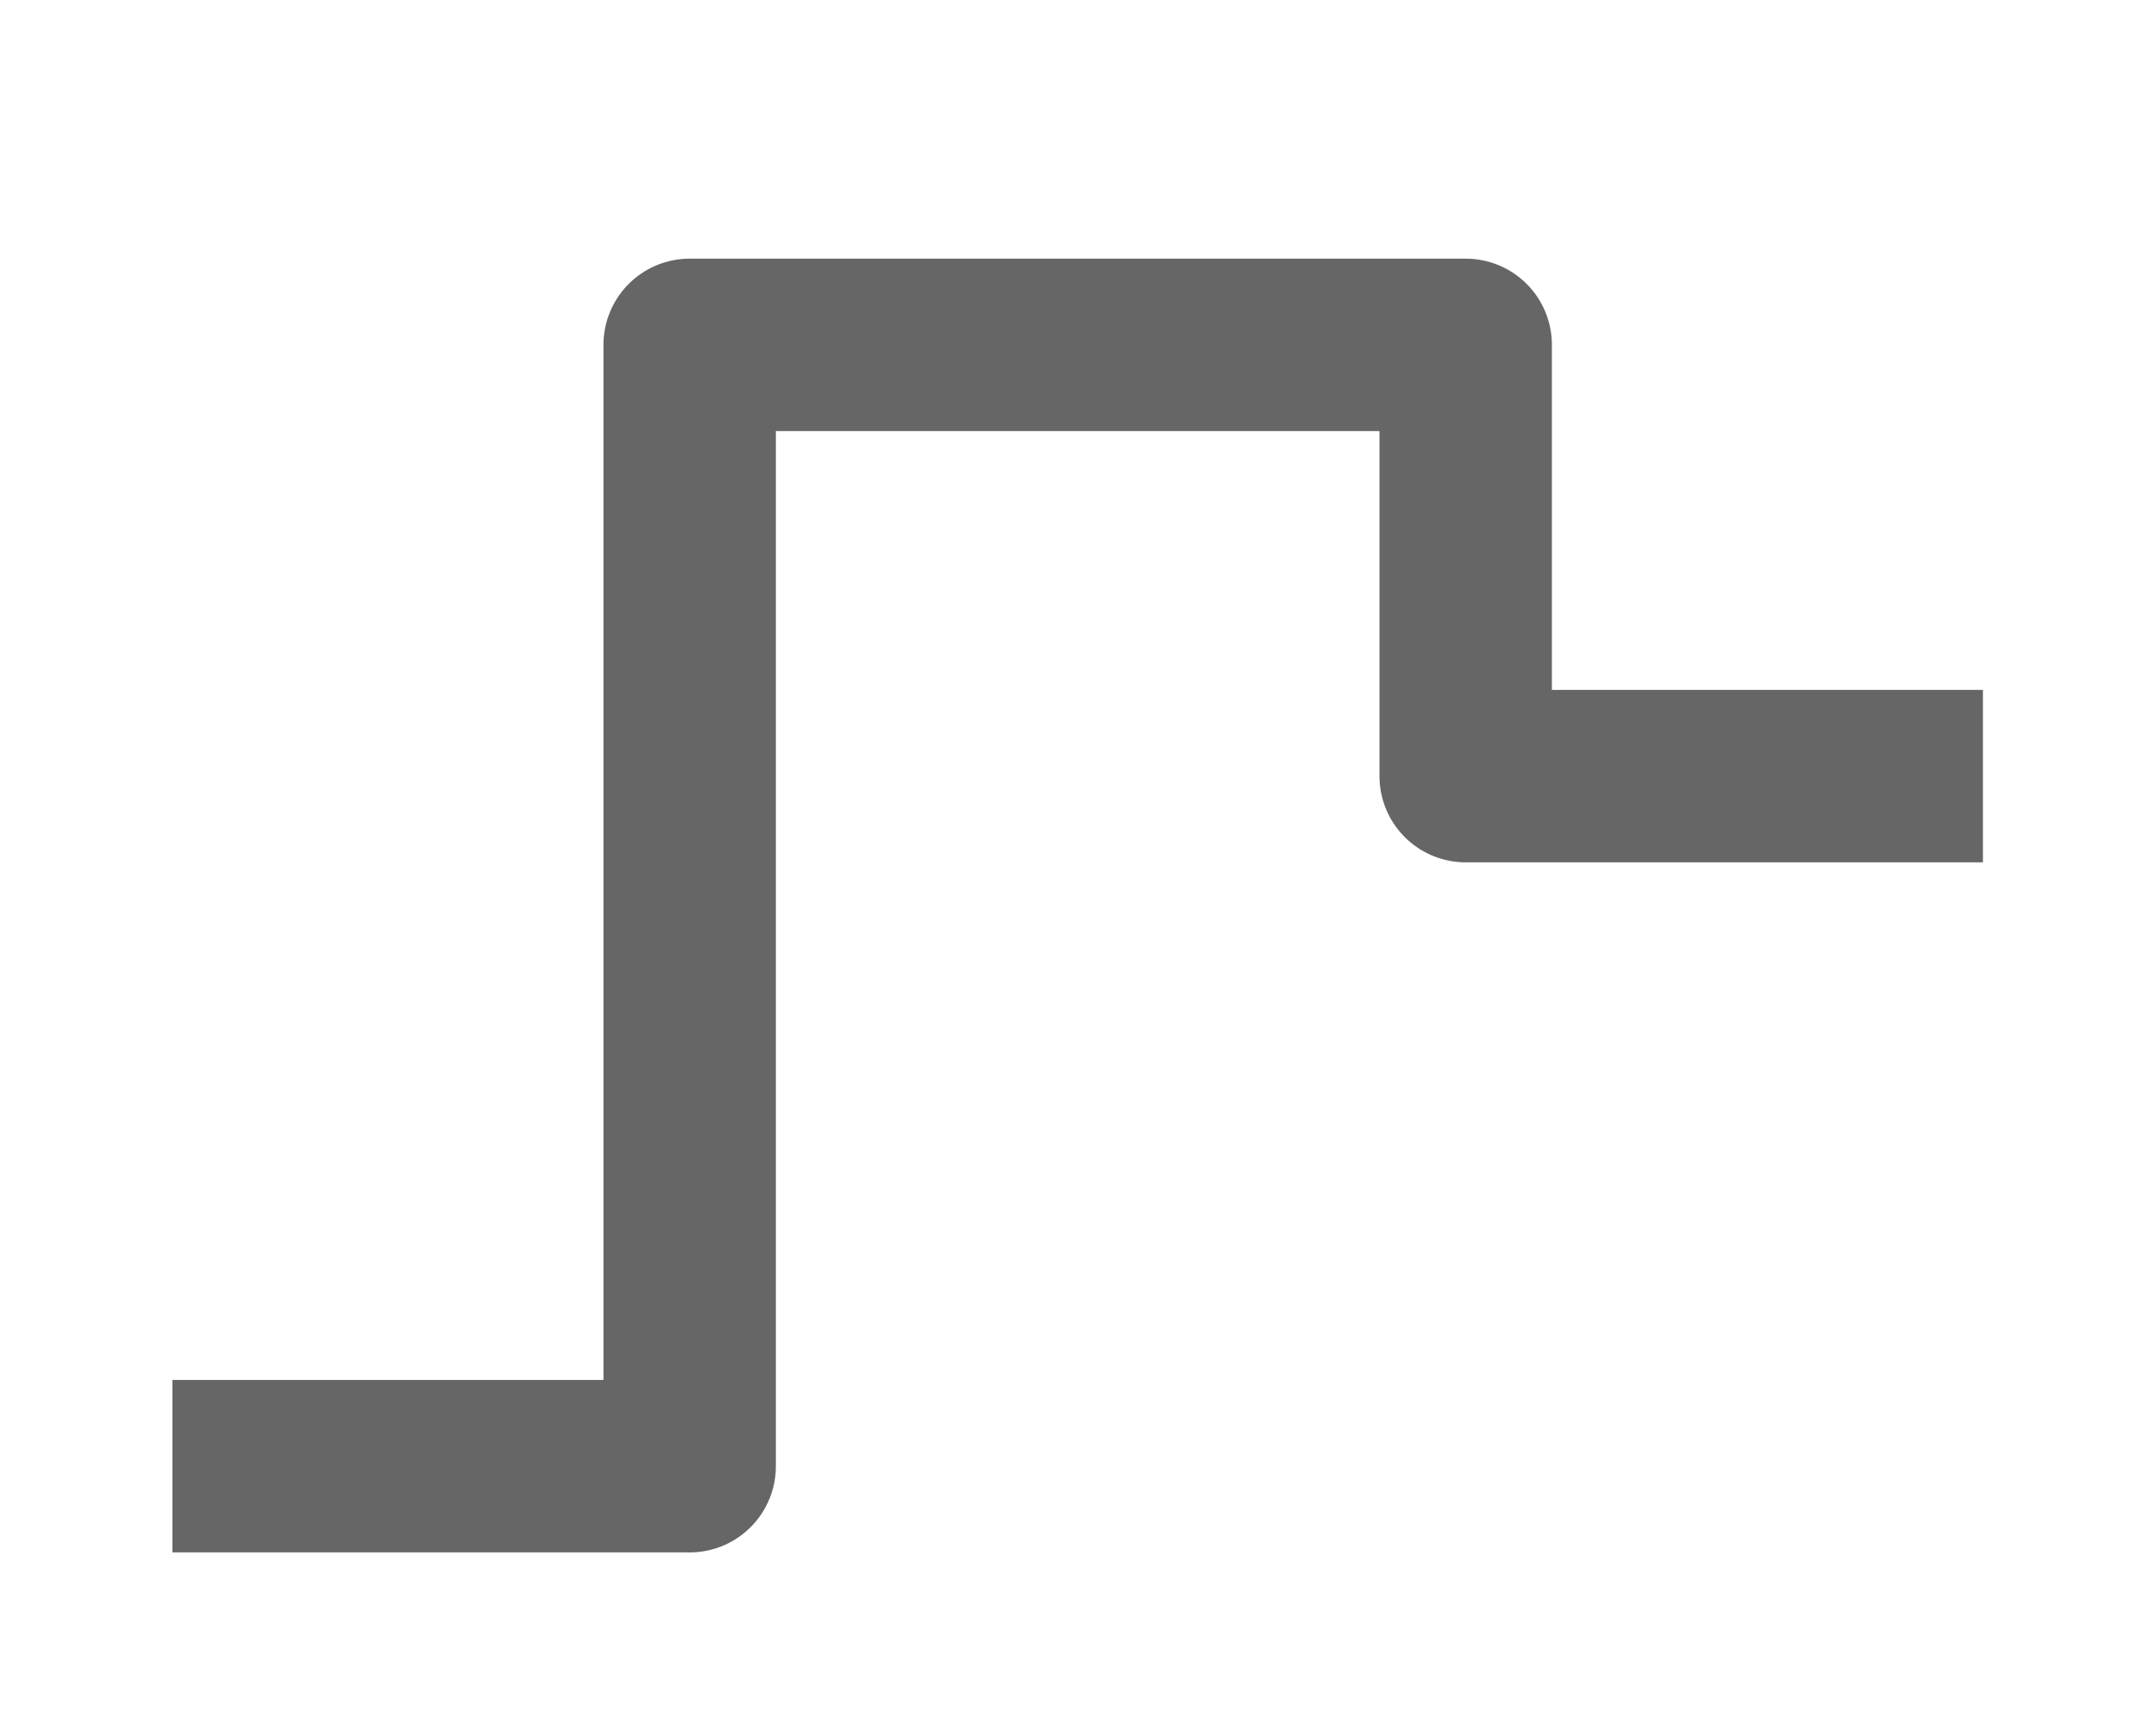 <?xml version="1.0" encoding="UTF-8" standalone="no"?>
<svg
   xmlns:dc="http://purl.org/dc/elements/1.1/"
   xmlns:cc="http://creativecommons.org/ns#"
   xmlns:rdf="http://www.w3.org/1999/02/22-rdf-syntax-ns#"
   xmlns:svg="http://www.w3.org/2000/svg"
   xmlns="http://www.w3.org/2000/svg"
   xmlns:sodipodi="http://sodipodi.sourceforge.net/DTD/sodipodi-0.dtd"
   xmlns:inkscape="http://www.inkscape.org/namespaces/inkscape"
   inkscape:export-ydpi="31.23"
   inkscape:export-xdpi="31.23"
   inkscape:export-filename="/home/alevy/graphisme/icons_score/waves/saw_on.png"
   sodipodi:docname="wave_sample_and_hold_off.svg"
   inkscape:version="1.0 (4035a4fb49, 2020-05-01)"
   id="svg8"
   version="1.1"
   viewBox="0 0 6.615 5.292"
   height="20"
   width="25">
  <defs
     id="defs2">
    <inkscape:path-effect
       lpeversion="0"
       only_selected="false"
       apply_with_weight="true"
       apply_no_weight="true"
       helper_size="0"
       steps="2"
       weight="33.333"
       is_visible="true"
       id="path-effect3719"
       effect="bspline" />
    <inkscape:path-effect
       lpeversion="0"
       only_selected="false"
       apply_with_weight="true"
       apply_no_weight="true"
       helper_size="0"
       steps="2"
       weight="33.333"
       is_visible="true"
       id="path-effect3719-9"
       effect="bspline" />
  </defs>
  <sodipodi:namedview
     inkscape:snap-bbox="true"
     inkscape:document-rotation="0"
     inkscape:window-maximized="1"
     inkscape:window-y="0"
     inkscape:window-x="0"
     inkscape:window-height="1015"
     inkscape:window-width="1920"
     units="px"
     showgrid="true"
     inkscape:current-layer="g844"
     inkscape:document-units="px"
     inkscape:cy="6.272349"
     inkscape:cx="1.375874"
     inkscape:zoom="22.236897"
     inkscape:pageshadow="2"
     inkscape:pageopacity="0.0"
     borderopacity="1.0"
     bordercolor="#666666"
     pagecolor="#ffffff"
     id="base"
     inkscape:snap-global="false">
    <inkscape:grid
       id="grid875"
       type="xygrid" />
  </sodipodi:namedview>
  <g
     inkscape:label="icon"
     inkscape:groupmode="layer"
     id="g844"
     transform="translate(-79.935,-73.124)"
     style="display:inline">
    <path
       sodipodi:nodetypes="cccccc"
       style="display:inline;fill:none;stroke:#666666;stroke-width:0.529;stroke-linecap:butt;stroke-linejoin:round;stroke-miterlimit:4;stroke-dasharray:none;stroke-opacity:1"
       d="m 80.464,77.622 h 1.587 v -3.44 h 2.381 v 1.323 h 1.587"
       id="path976-2"
       inkscape:connector-curvature="0" />
  </g>
</svg>
